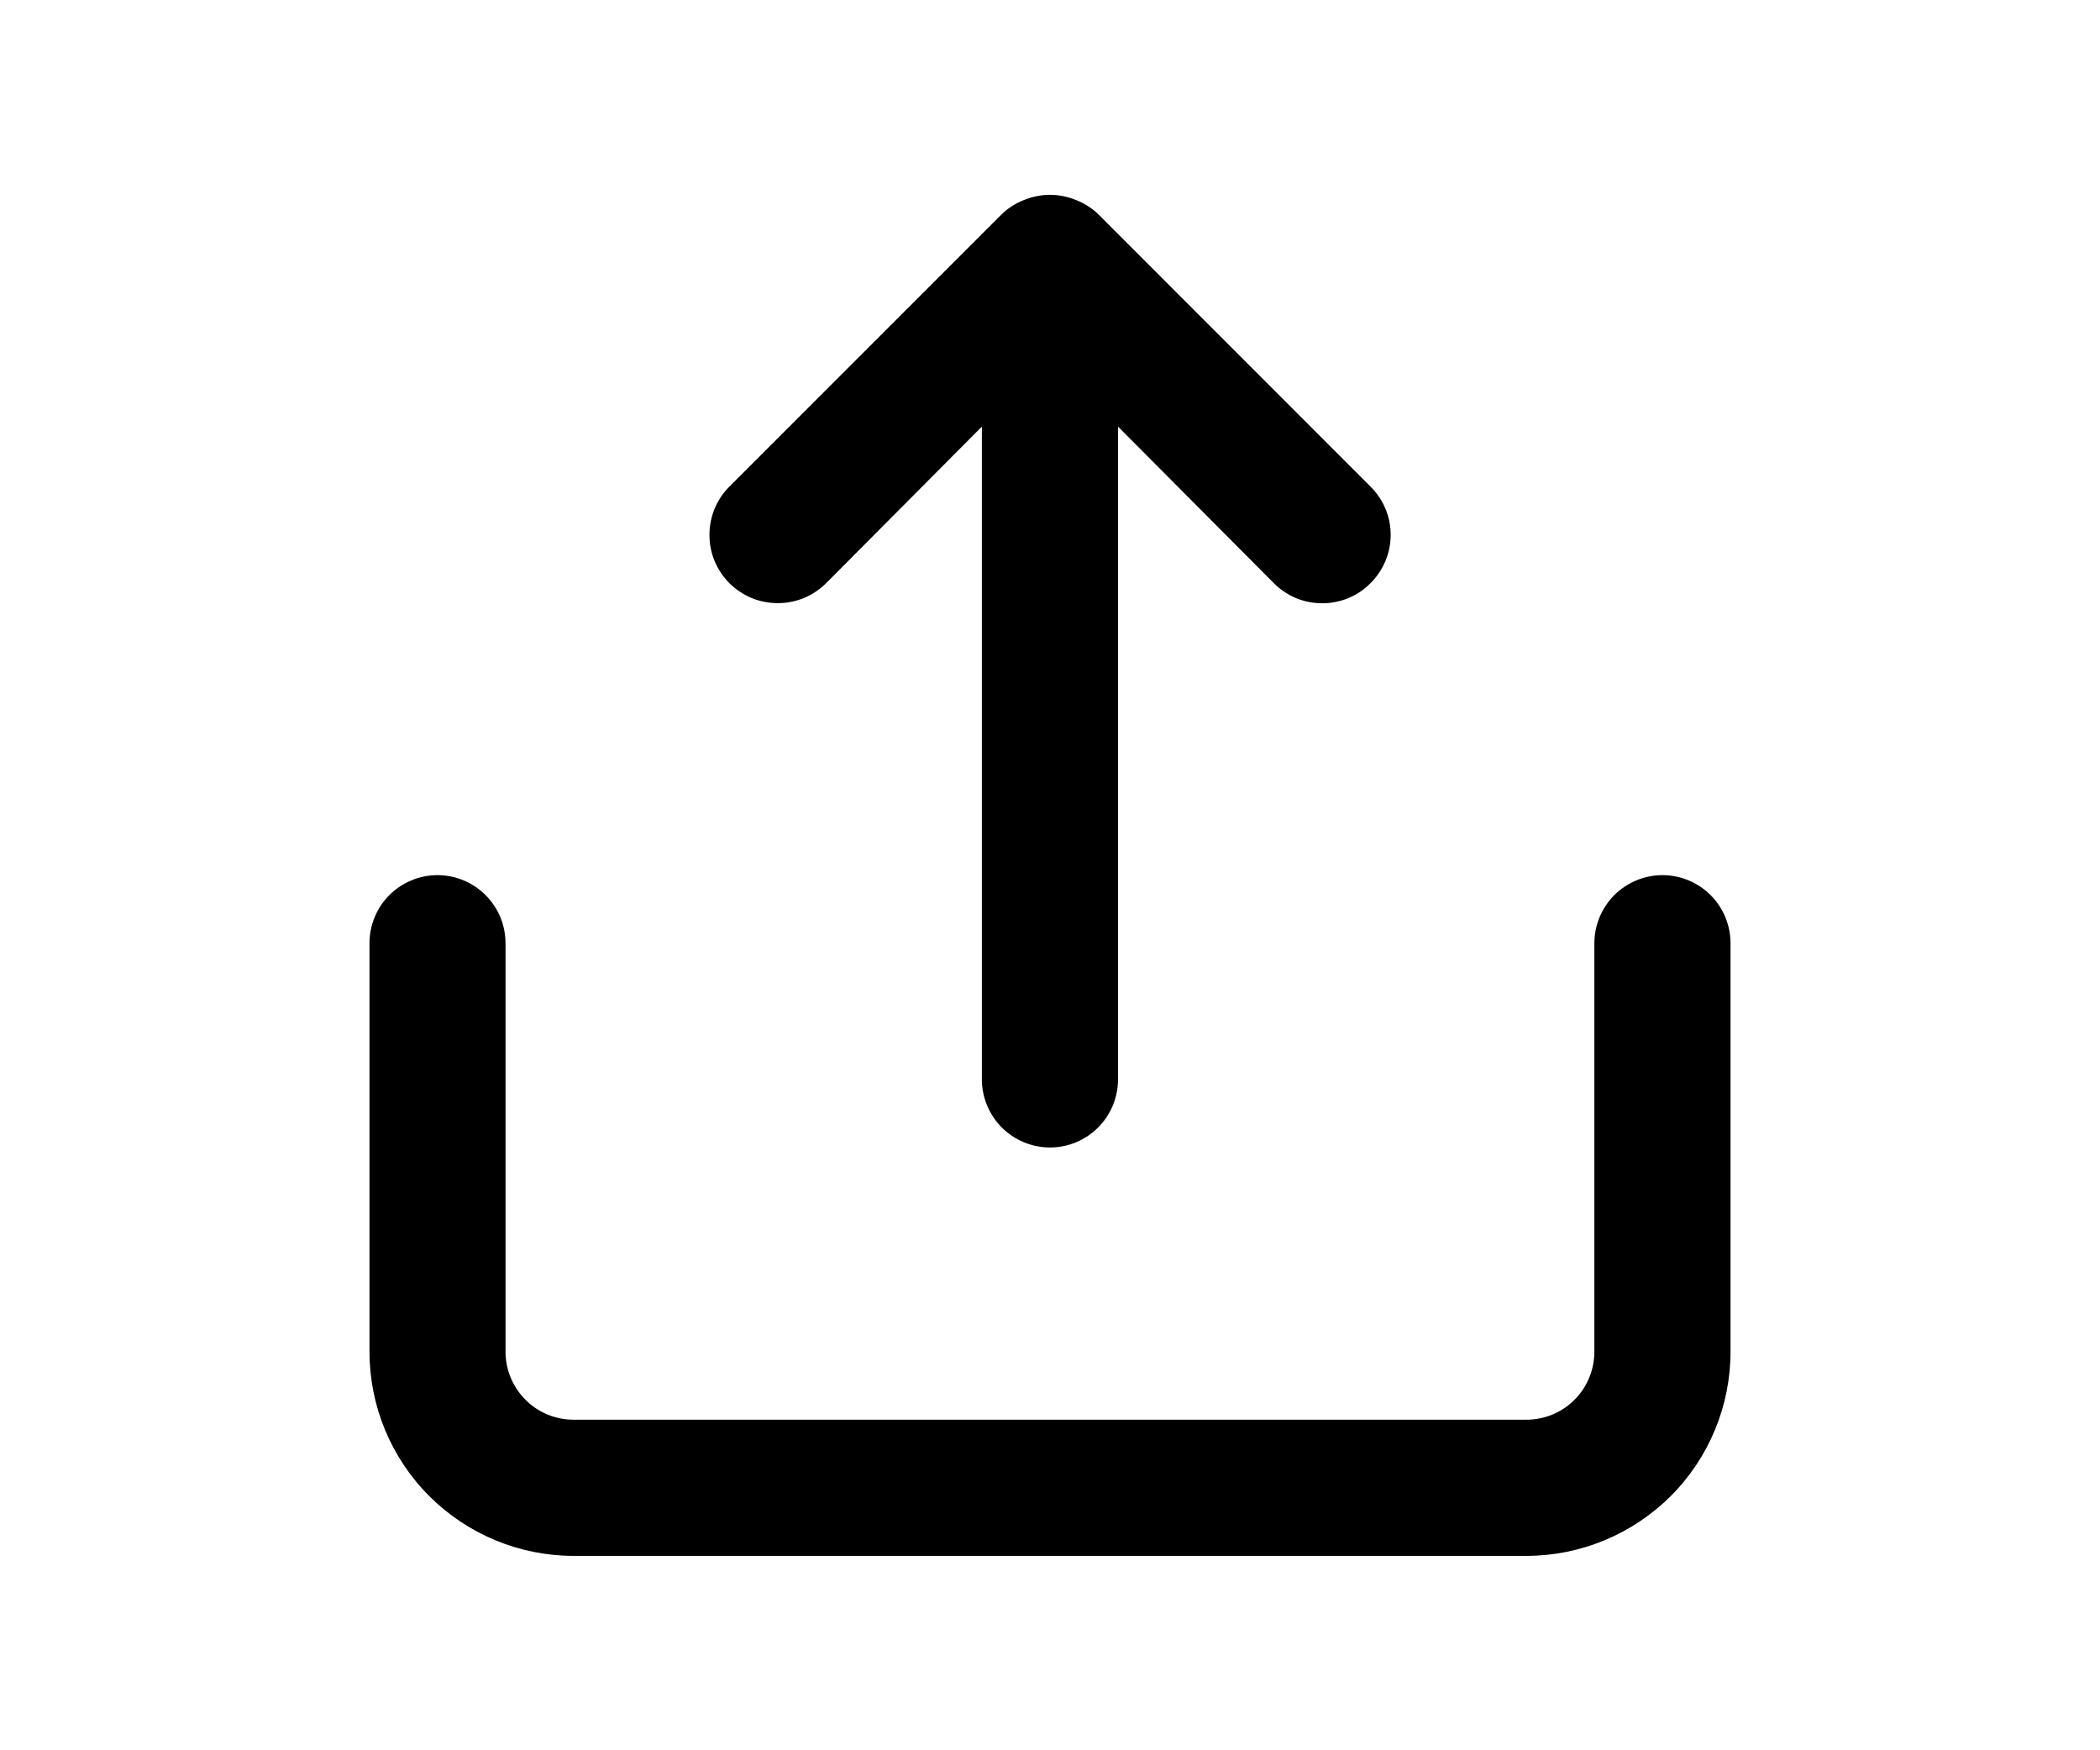 <svg xmlns="http://www.w3.org/2000/svg" width="18" height="15" viewBox="0 0 18 15" fill="none">

  <path d="M7.081 4.998L8.416 3.656V9.25C8.416 9.405 8.478 9.553 8.587 9.663C8.697 9.772 8.845 9.834 9 9.834C9.155 9.834 9.303 9.772 9.412 9.663C9.522 9.553 9.583 9.405 9.583 9.25V3.656L10.919 4.998C10.973 5.053 11.038 5.096 11.109 5.126C11.18 5.155 11.256 5.17 11.333 5.17C11.41 5.17 11.486 5.155 11.557 5.126C11.629 5.096 11.693 5.053 11.747 4.998C11.802 4.944 11.845 4.879 11.875 4.808C11.905 4.737 11.92 4.661 11.92 4.584C11.92 4.507 11.905 4.43 11.875 4.359C11.845 4.288 11.802 4.224 11.747 4.17L9.414 1.836C9.359 1.783 9.293 1.741 9.222 1.714C9.079 1.655 8.92 1.655 8.778 1.714C8.707 1.741 8.641 1.783 8.586 1.836L6.252 4.17C6.198 4.224 6.155 4.288 6.125 4.36C6.096 4.431 6.081 4.507 6.081 4.584C6.081 4.661 6.096 4.737 6.125 4.808C6.155 4.879 6.198 4.943 6.252 4.998C6.307 5.052 6.371 5.095 6.442 5.125C6.513 5.154 6.59 5.169 6.667 5.169C6.743 5.169 6.82 5.154 6.891 5.125C6.962 5.095 7.026 5.052 7.081 4.998ZM14.25 7.5C14.095 7.5 13.947 7.562 13.837 7.671C13.728 7.781 13.666 7.929 13.666 8.084V11.584C13.666 11.738 13.605 11.887 13.496 11.996C13.386 12.106 13.238 12.167 13.083 12.167H4.917C4.762 12.167 4.613 12.106 4.504 11.996C4.395 11.887 4.333 11.738 4.333 11.584V8.084C4.333 7.929 4.272 7.781 4.162 7.671C4.053 7.562 3.905 7.5 3.75 7.5C3.595 7.5 3.447 7.562 3.337 7.671C3.228 7.781 3.167 7.929 3.167 8.084V11.584C3.167 12.048 3.351 12.493 3.679 12.821C4.007 13.149 4.452 13.334 4.917 13.334H13.083C13.547 13.334 13.992 13.149 14.321 12.821C14.649 12.493 14.833 12.048 14.833 11.584V8.084C14.833 7.929 14.772 7.781 14.662 7.671C14.553 7.562 14.405 7.5 14.25 7.5Z" fill="black"/>
</svg>